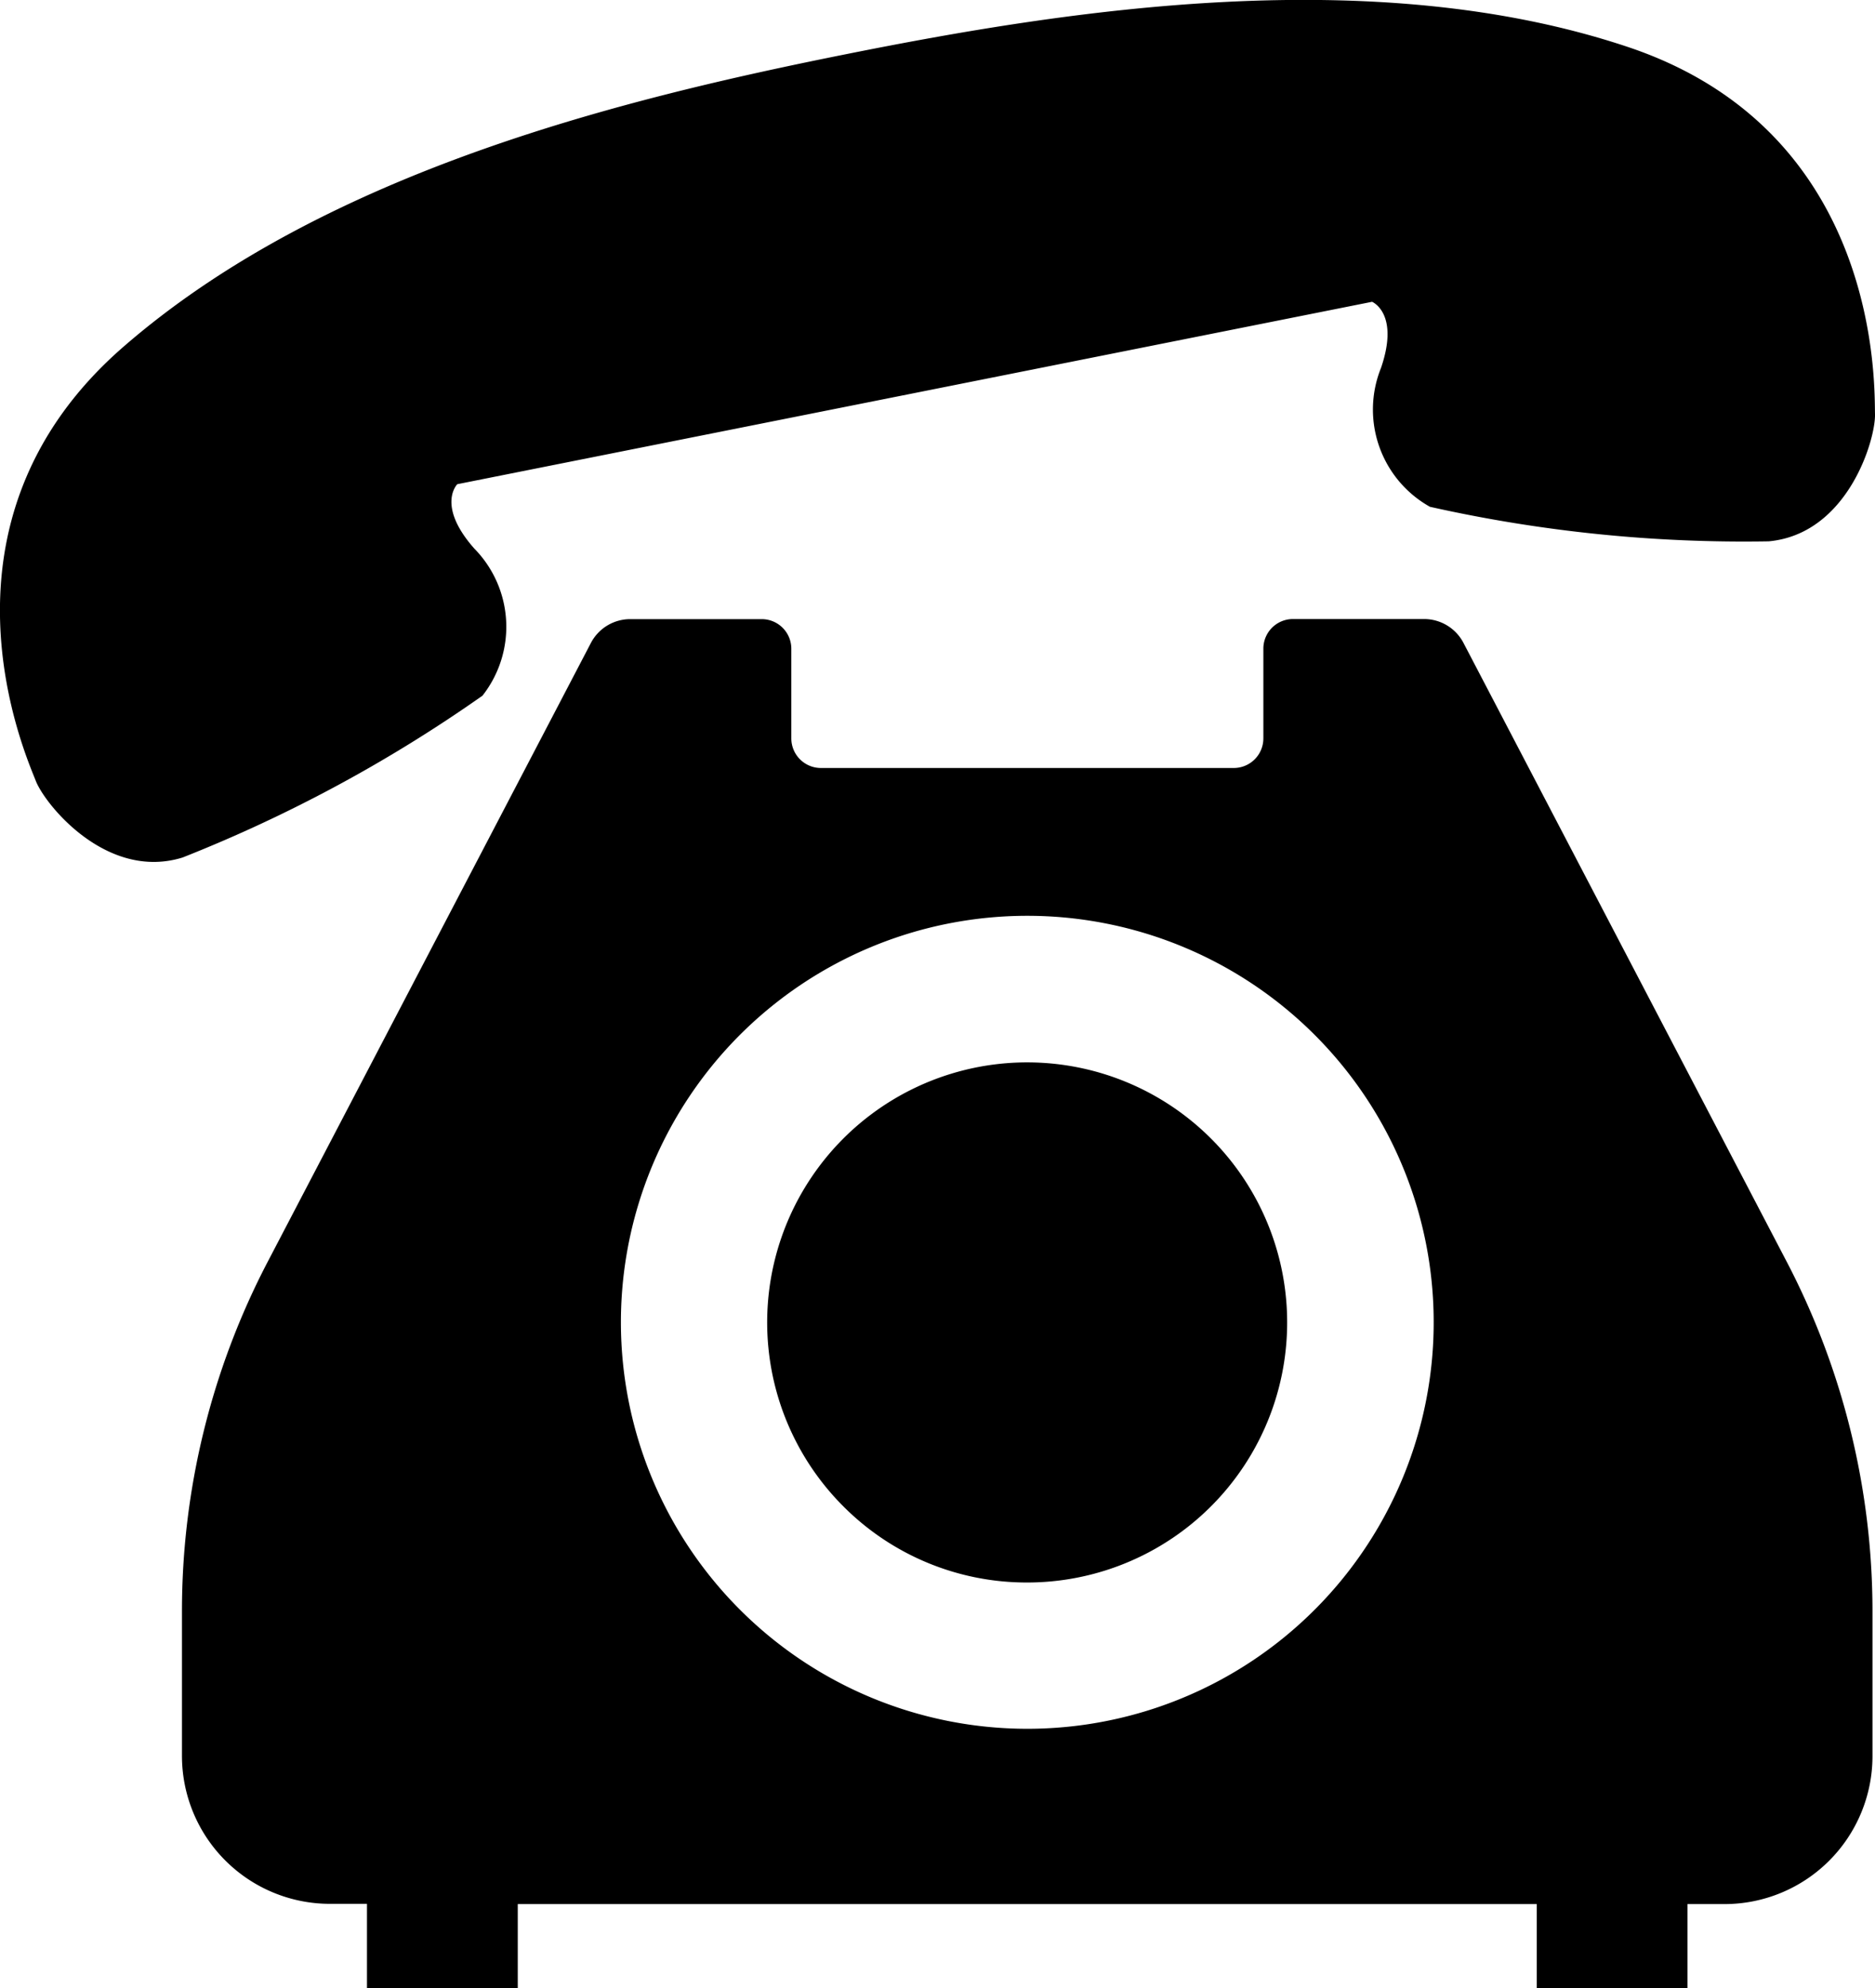 <svg data-name="グループ 60975" xmlns="http://www.w3.org/2000/svg" width="38.013" height="40.299"><defs><clipPath id="a"><path data-name="長方形 22348" d="M0 0h38.013v40.299H0z"/></clipPath></defs><g data-name="グループ 59415" clip-path="url(#a)"><path data-name="パス 145459" d="M9.782 14.1a2.261 2.261 0 00-.164-2.979c-.778-.878-.347-1.307-.347-1.307l9.273-1.848 9.273-1.849s.562.231.181 1.34a2.258 2.258 0 00.992 2.815 29.135 29.135 0 006.869.7c1.605-.149 2.17-2.069 2.154-2.582S38.165 2.677 33 .951 21.644.2 17.174 1.094 6.609 3.458 2.5 7.031s-1.96 8.31-1.777 8.79 1.44 2.037 2.98 1.559a29.226 29.226 0 006.079-3.28"/><path data-name="パス 145460" d="M20.827 32.075a5.271 5.271 0 10-3.729-1.543 5.244 5.244 0 003.729 1.543"/><path data-name="パス 145461" d="M29.67 13.031a.9.9 0 00-.8-.484h-2.657a.6.6 0 00-.6.6v1.819a.6.6 0 01-.6.6h-8.37a.6.6 0 01-.6-.6v-1.817a.6.6 0 00-.6-.6h-2.664a.9.9 0 00-.8.484l-6.551 12.54a15.291 15.291 0 00-1.739 7.089v2.926a3 3 0 003 3h.751v1.71h3.057v-1.705h20.658v1.71h3.057v-1.71h.75a3 3 0 003-3V32.66a15.308 15.308 0 00-1.74-7.089zM12.588 26.802a8.239 8.239 0 118.239 8.238 8.241 8.241 0 01-8.239-8.238"/></g></svg>